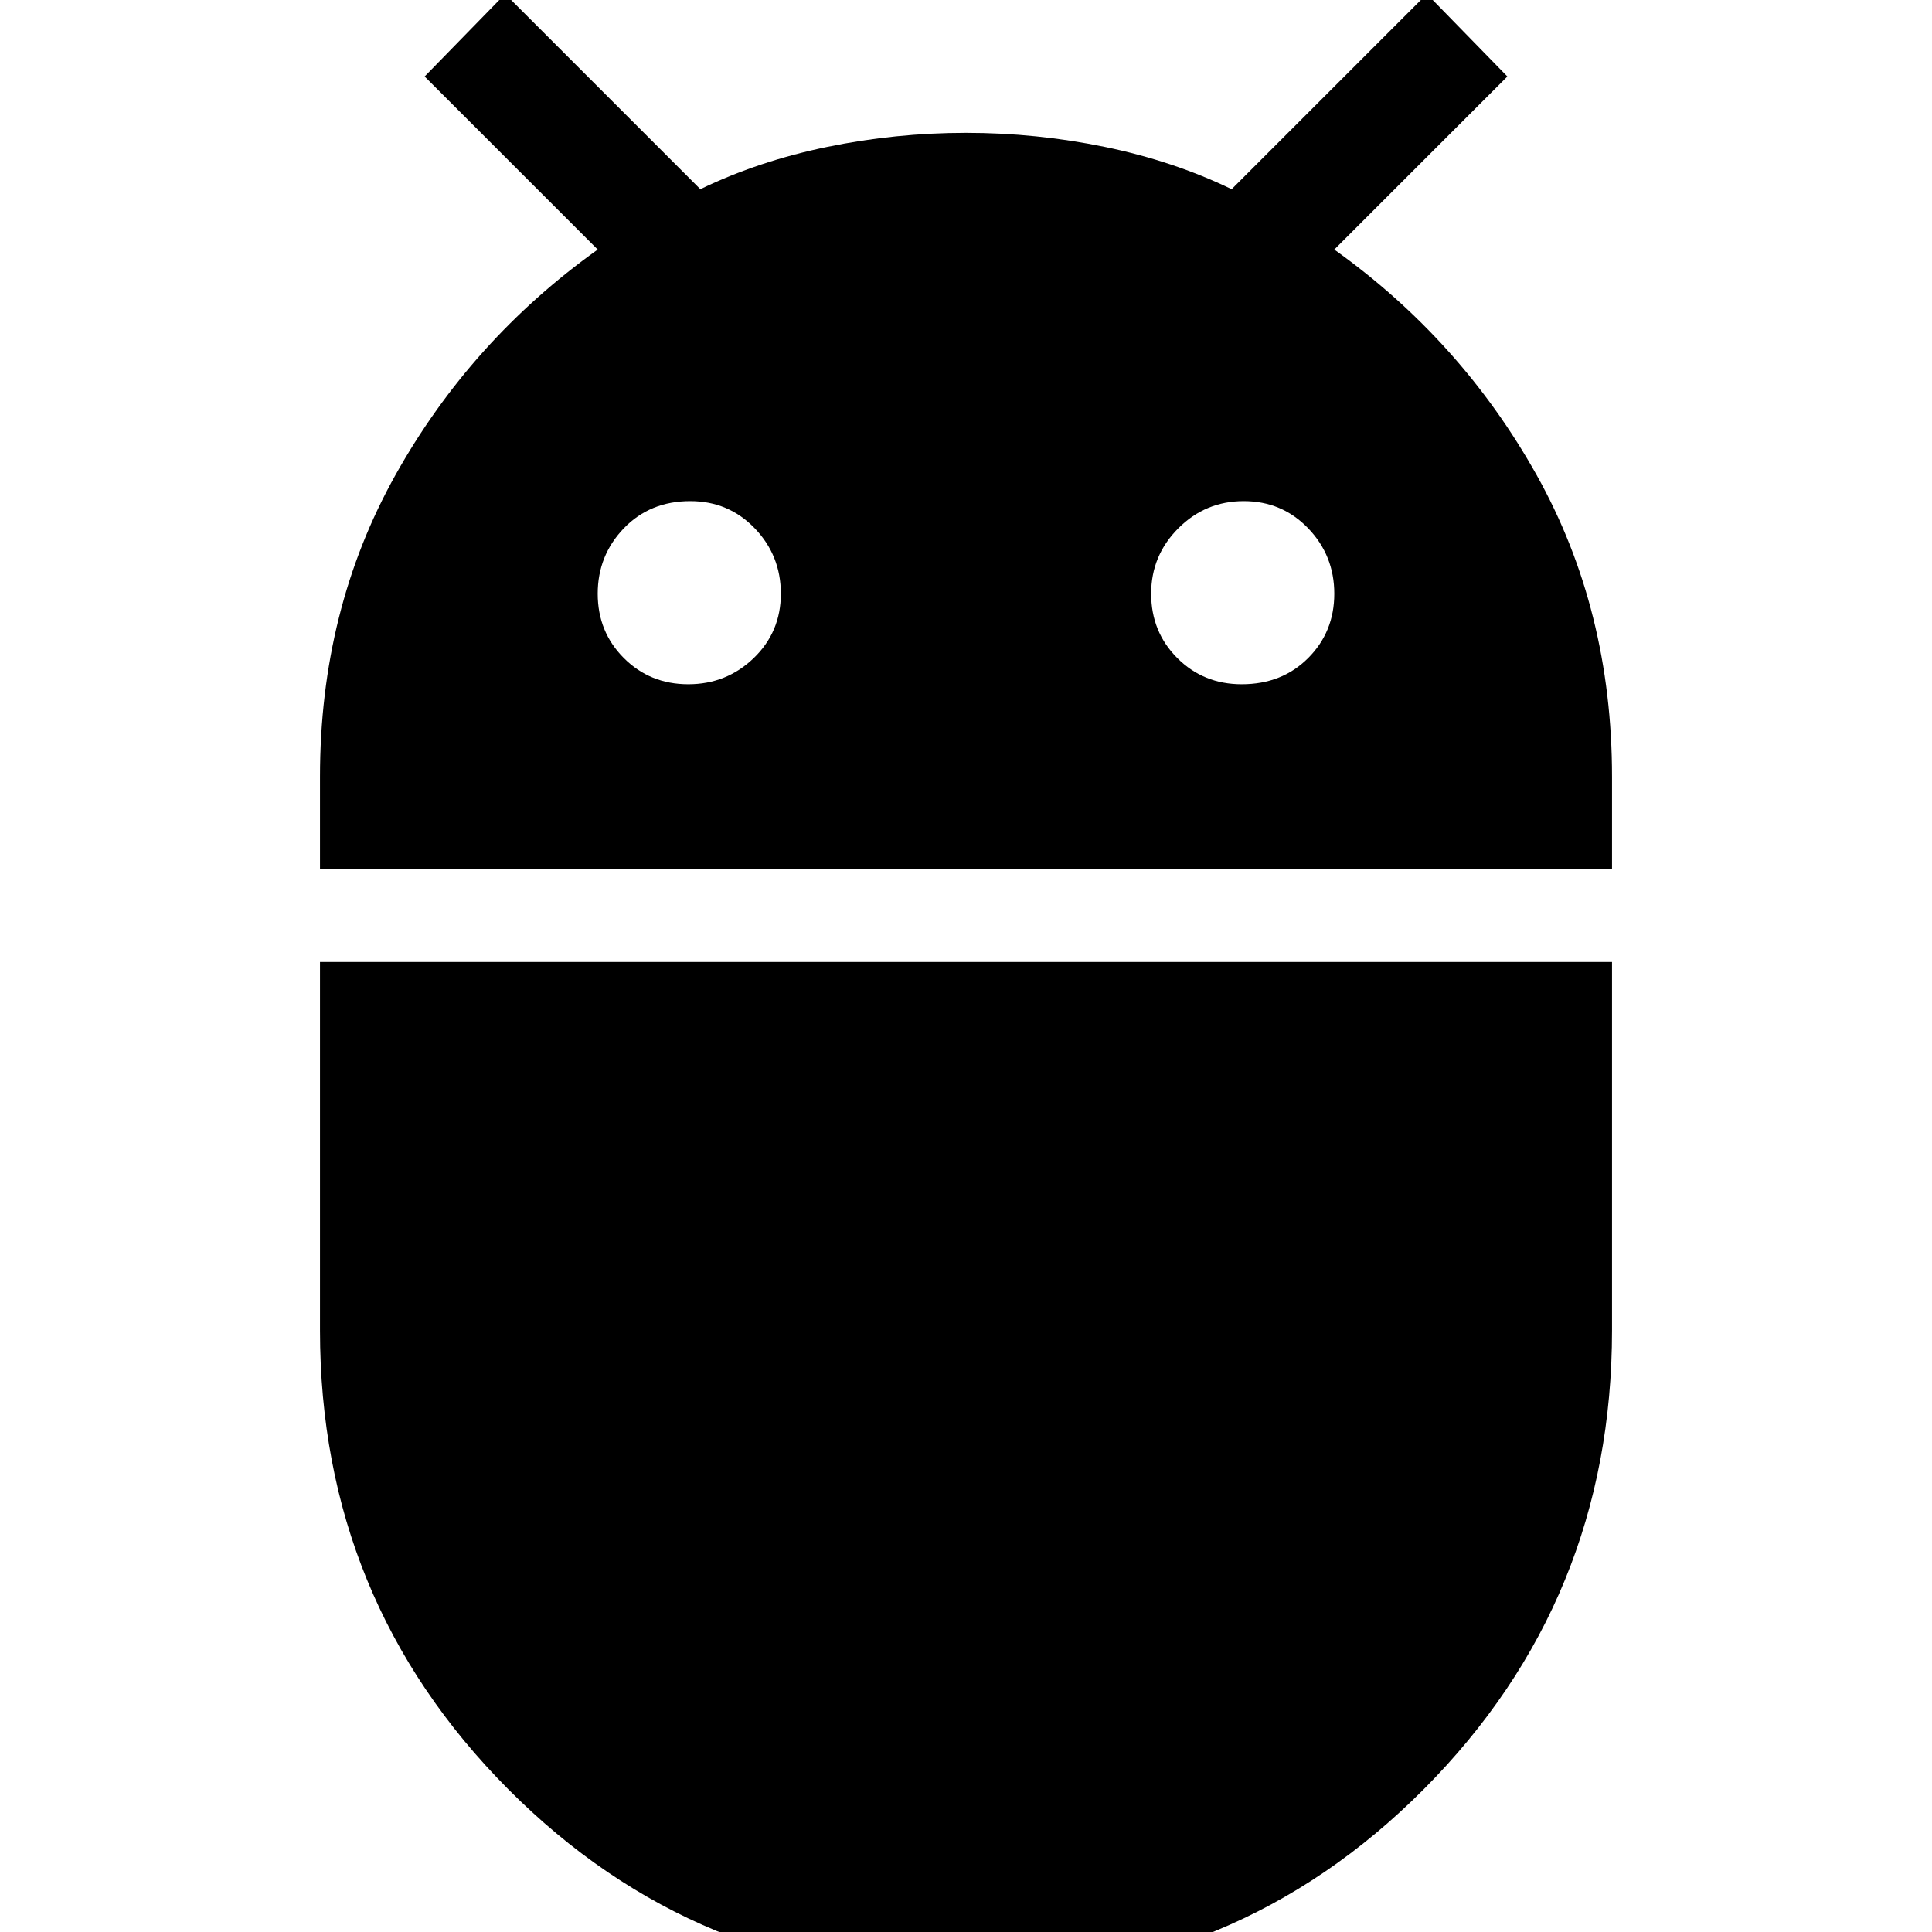 <svg xmlns="http://www.w3.org/2000/svg" height="24" width="24"><path d="M3.975 10.8V9.65q0-2.075.938-3.75.937-1.675 2.512-2.8L5.275.95l1-1.025L8.7 2.35q.725-.35 1.575-.525.85-.175 1.725-.175.875 0 1.725.175.85.175 1.575.525l2.425-2.425 1 1.025-2.15 2.15q1.575 1.125 2.513 2.8.937 1.675.937 3.75v1.15Zm11.45-2.3q.5 0 .825-.325.325-.325.325-.8 0-.475-.325-.813-.325-.337-.8-.337-.475 0-.812.337-.338.338-.338.813 0 .475.325.8.325.325.8.325Zm-6.875 0q.475 0 .813-.325.337-.325.337-.8 0-.475-.325-.813-.325-.337-.8-.337-.5 0-.825.337-.325.338-.325.813 0 .475.325.8.325.325.8.325ZM12 24.575q-3.35 0-5.688-2.35-2.337-2.35-2.337-5.7V11.95h16.05v4.575q0 3.35-2.337 5.7-2.338 2.35-5.688 2.35Z"/></svg>